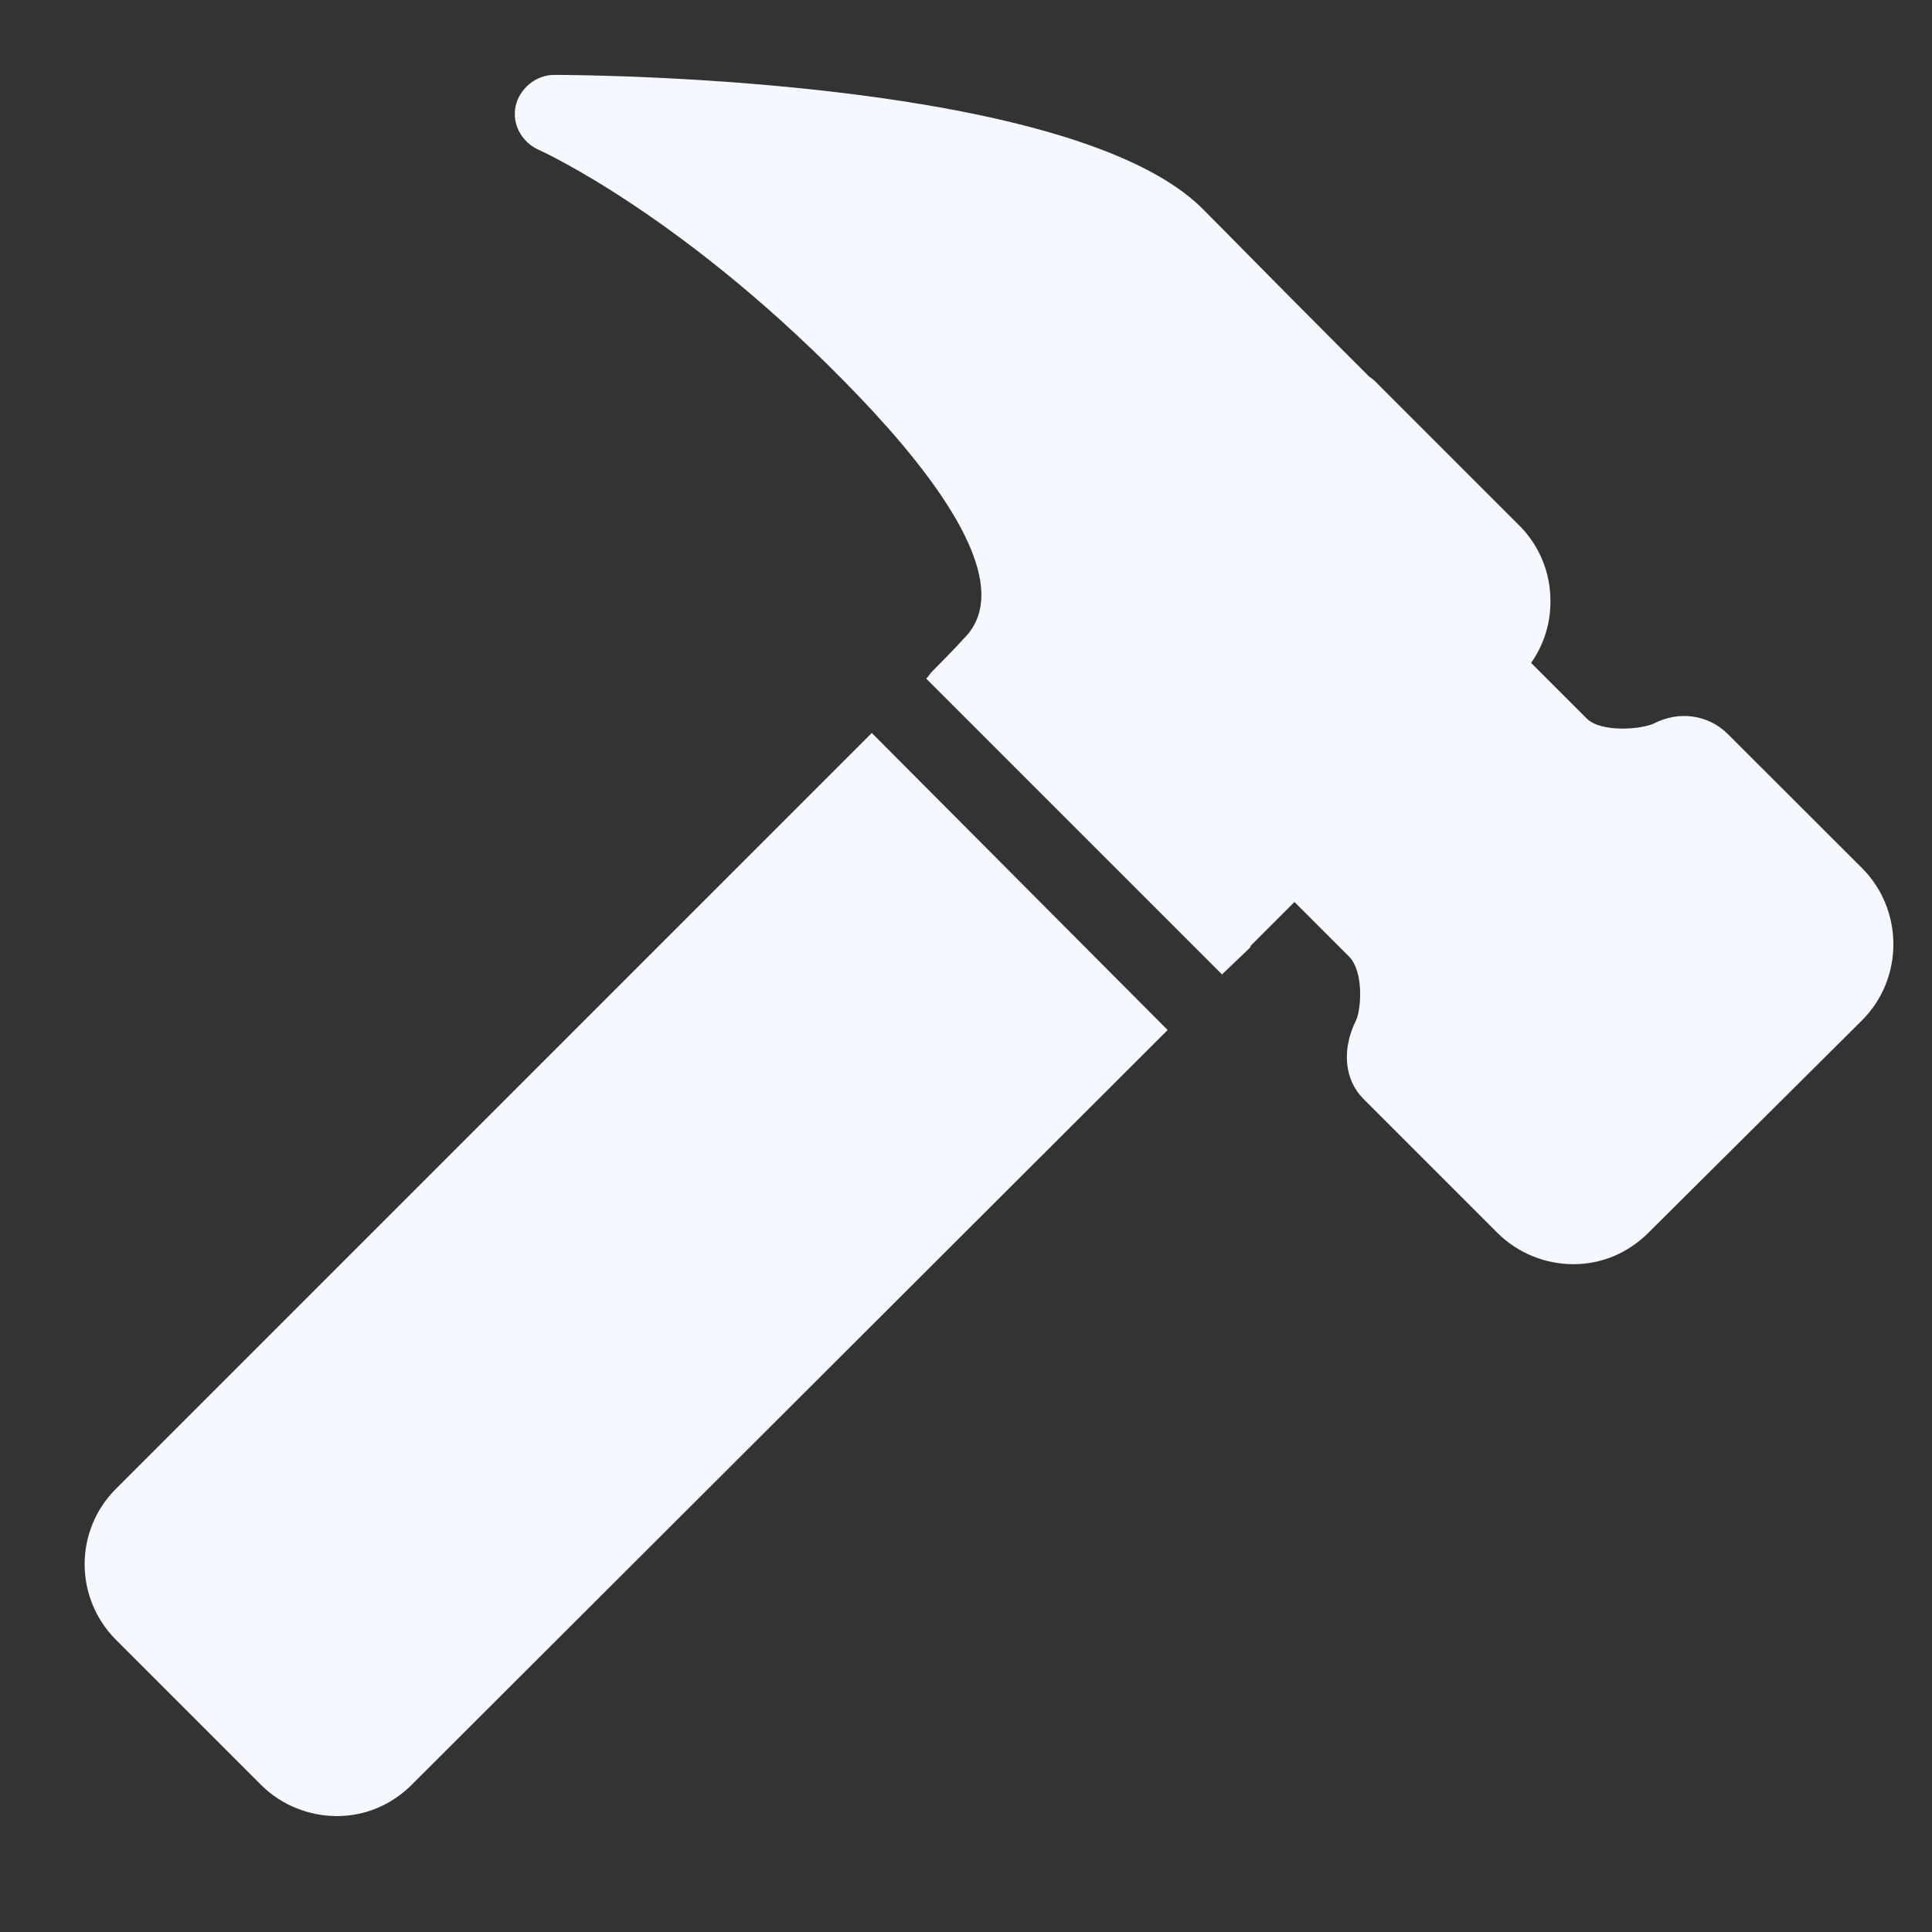 <?xml version="1.0" encoding="utf-8"?>
<!-- Generator: Adobe Illustrator 16.0.0, SVG Export Plug-In . SVG Version: 6.00 Build 0)  -->
<!DOCTYPE svg PUBLIC "-//W3C//DTD SVG 1.1//EN" "http://www.w3.org/Graphics/SVG/1.1/DTD/svg11.dtd">
<svg version="1.1" id="Layer_1" xmlns="http://www.w3.org/2000/svg" xmlns:xlink="http://www.w3.org/1999/xlink" x="0px" y="0px"
	 width="50px" height="50px" viewBox="0 0 50 50" enable-background="new 0 0 50 50" xml:space="preserve">
<rect x="0" y="0" width="50" height="50" fill="#333333" stroke="none"/>
<path fill="#F5F9FF" d="M14.344,1.938c-0.472,0-0.901,0.352-1,0.812c-0.099,0.463,0.161,0.934,0.594,1.125
	c0.038,0.017,3.857,1.738,8.312,6.406c1.998,2.093,4.099,4.867,2.688,6.25c-0.033,0.036-0.197,0.228-0.812,0.844
	c-0.057,0.057-0.077,0.1-0.125,0.156l-0.031,0.031l7.656,7.656l0.719-0.688c0.016-0.014,0.018-0.047,0.031-0.062l1.125-1.125
	c0.051,0.05,0.327,0.327,1.406,1.406c0.406,0.406,0.311,1.411,0.188,1.656c-0.375,0.751-0.304,1.54,0.188,2.031
	c0.195,0.195,3.469,3.469,3.469,3.469c0.539,0.539,1.259,0.812,1.969,0.812c0.709,0,1.396-0.273,1.938-0.812l5.531-5.5
	c1.081-1.08,1.08-2.856,0-3.938L44.719,19c-0.504-0.505-1.262-0.61-1.906-0.281c-0.303,0.154-1.373,0.253-1.75-0.125l-1.438-1.438
	c0.327-0.466,0.503-1.017,0.5-1.594c0.003-0.747-0.287-1.446-0.812-1.969l-3.75-3.75c-0.021-0.021-0.087-0.062-0.125-0.094
	l-0.781-0.781c-1.634-1.634-3.143-3.177-3.531-3.562C27.811,2.09,15.712,1.941,14.344,1.938z M22.562,18.969L3,38.531
	c-1.079,1.078-1.079,2.823,0,3.906l3.75,3.75C7.29,46.728,8.01,47,8.719,47s1.397-0.272,1.938-0.812l19.562-19.531L22.562,18.969z"
	/>
</svg>
